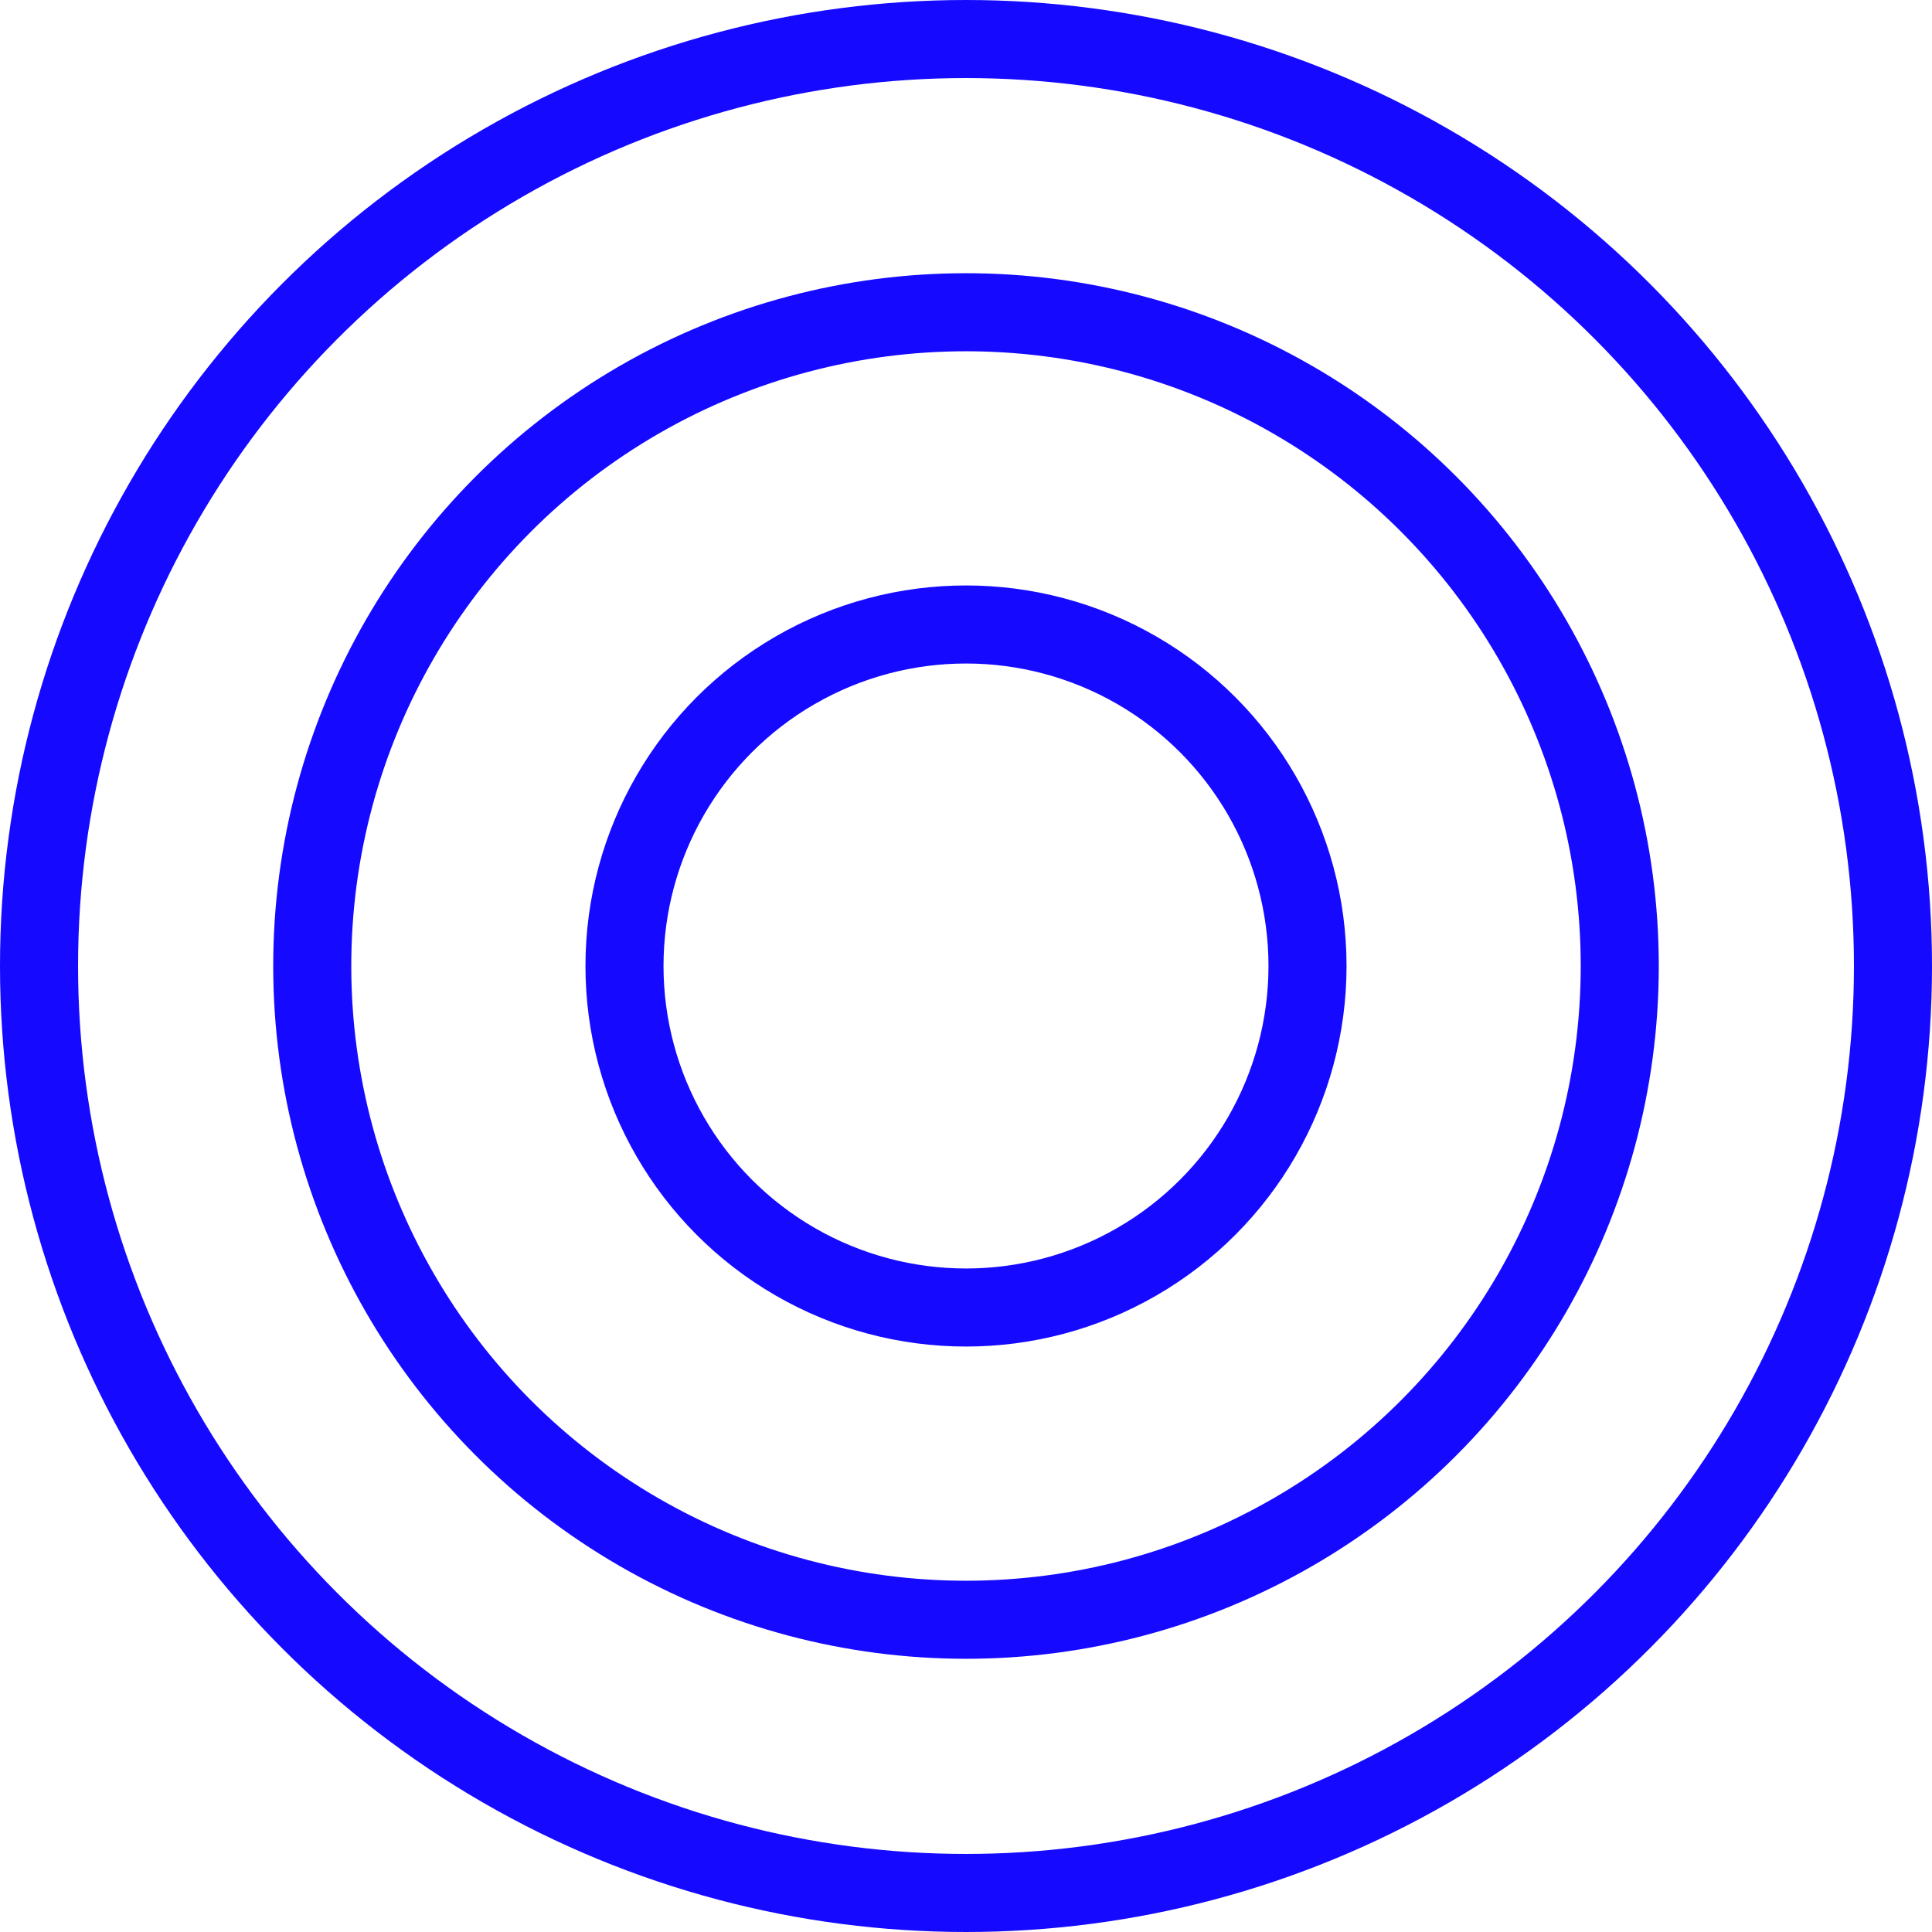 <svg width="99" height="99" viewBox="0 0 99 99" fill="none" xmlns="http://www.w3.org/2000/svg">
<circle cx="49.5" cy="49.5" r="47.5" stroke="#150AFF" stroke-width="4"/>
<circle cx="49.5" cy="49.5" r="33.5" stroke="#150AFF" stroke-width="4"/>
<circle cx="49.5" cy="49.5" r="17.5" stroke="#150AFF" stroke-width="4"/>
</svg>
